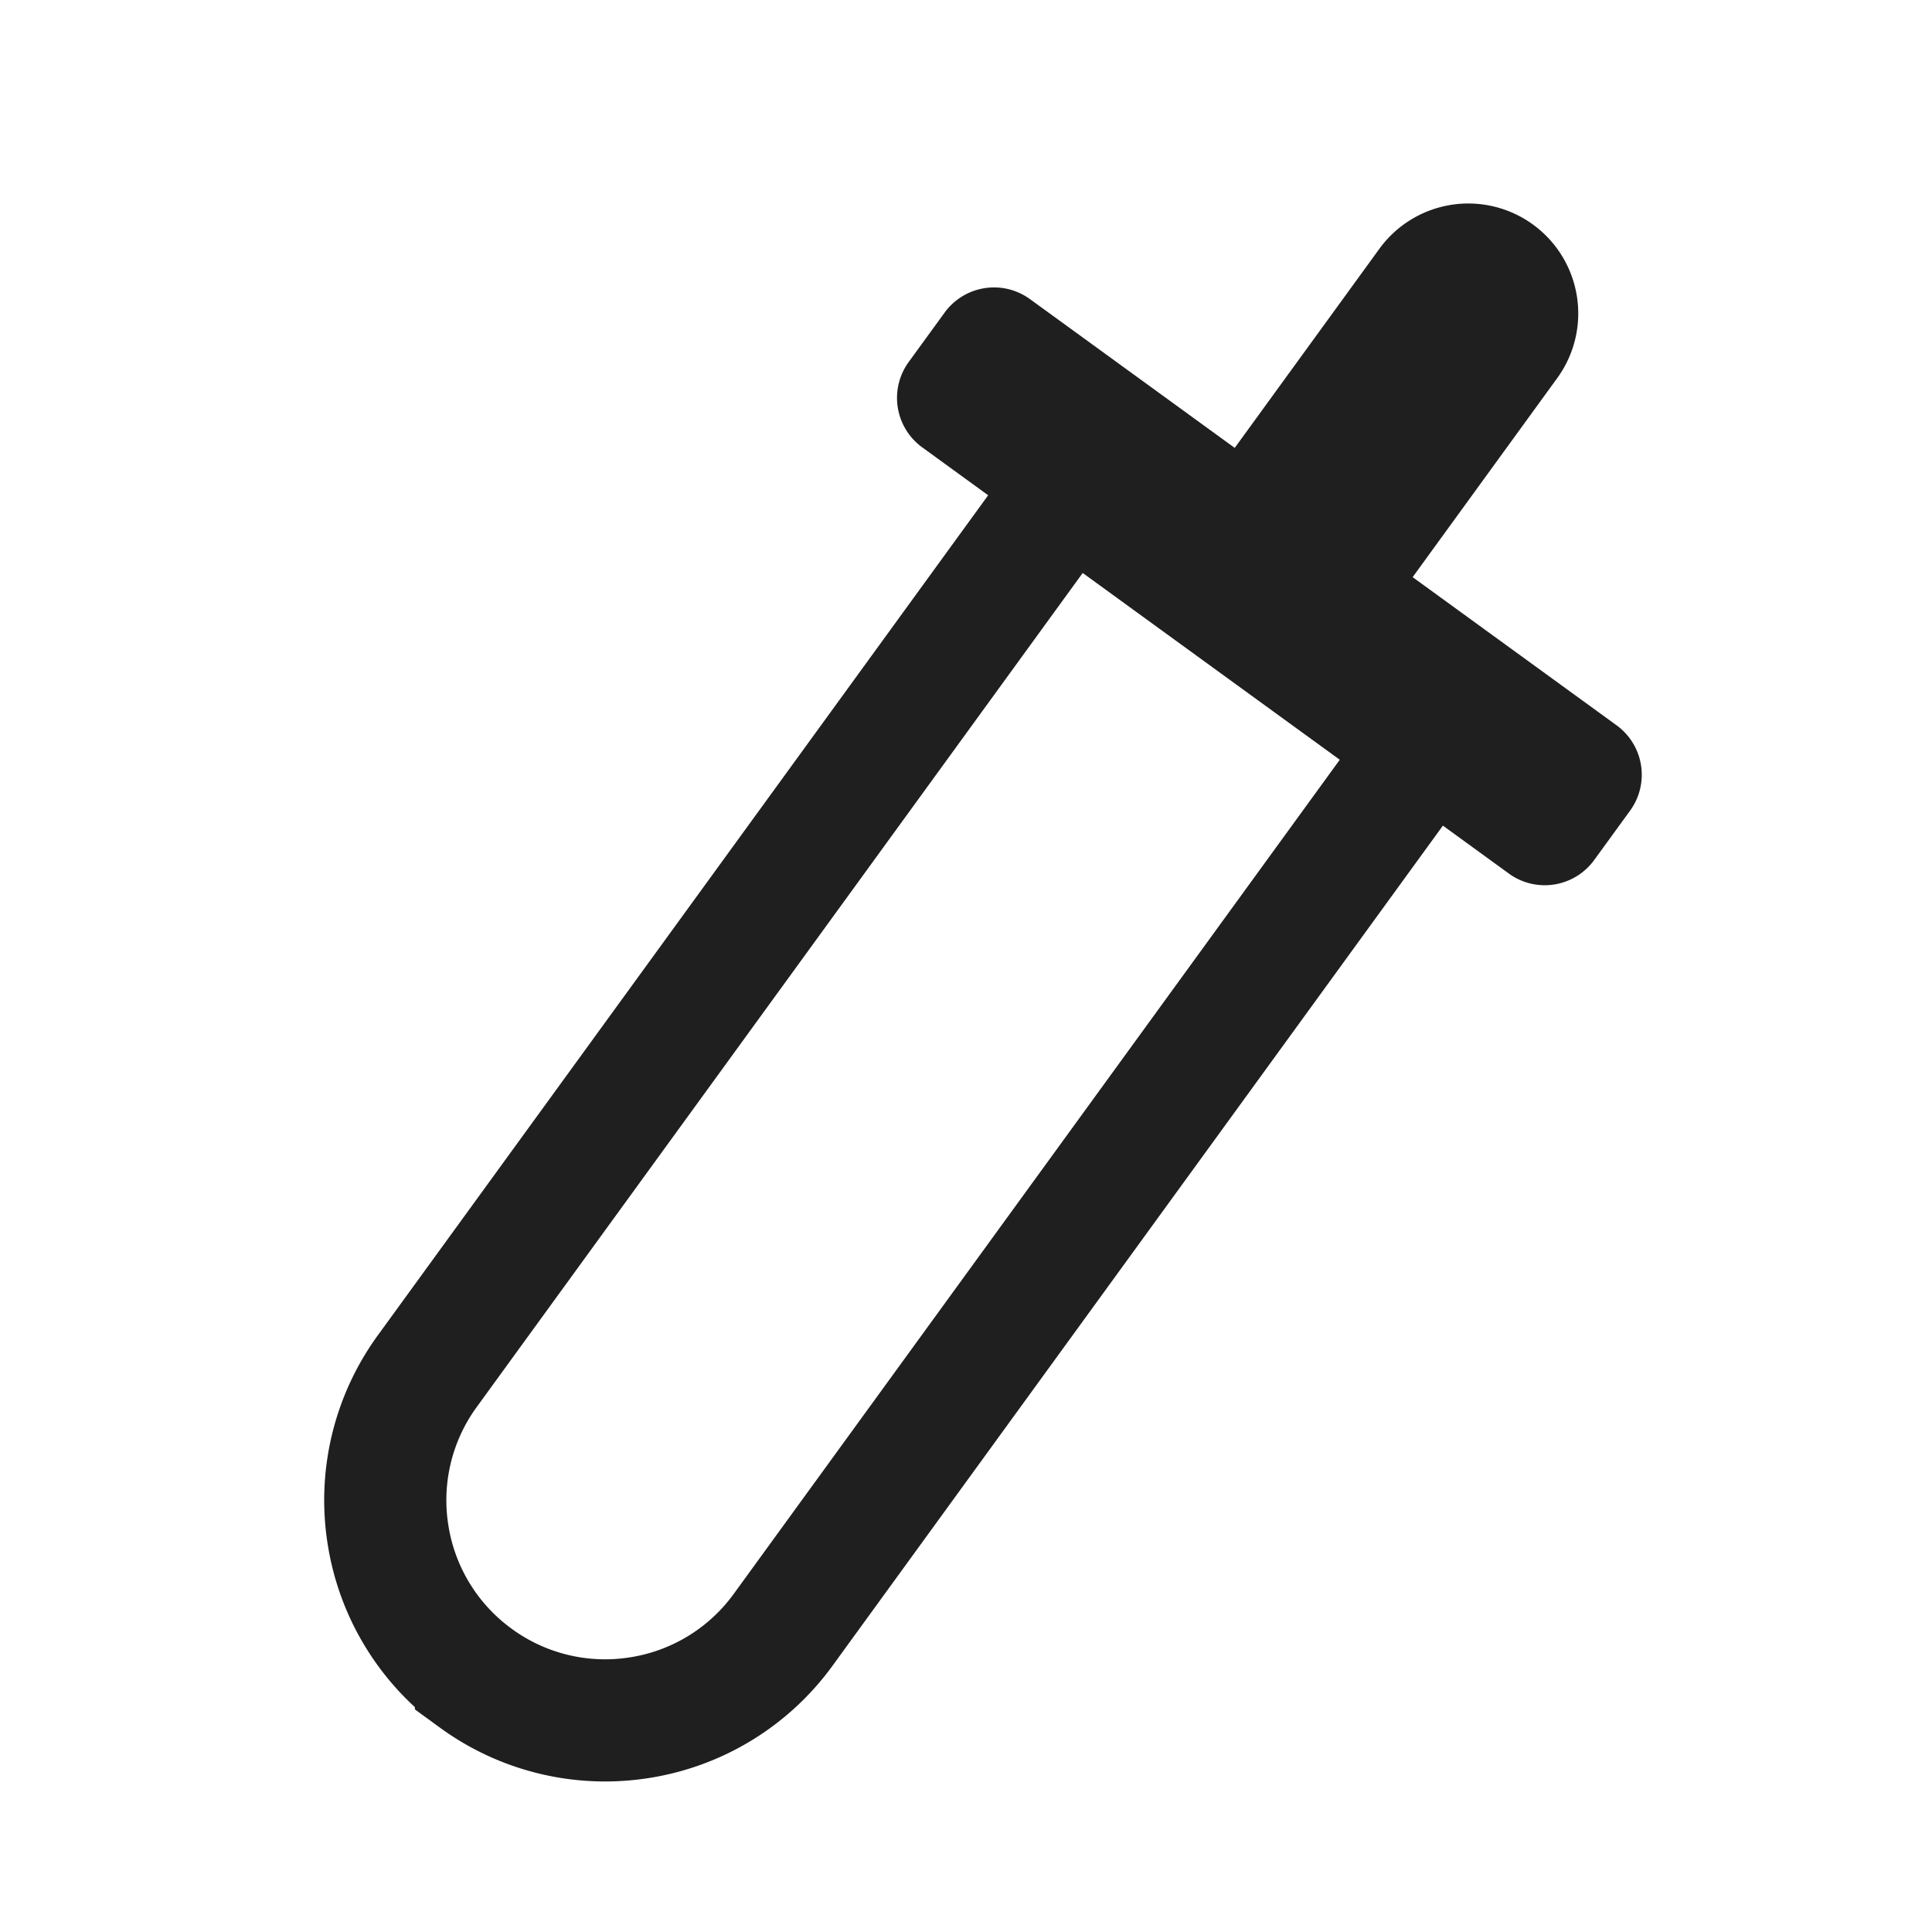<svg width="100" height="100" xmlns="http://www.w3.org/2000/svg"><g fill="none" fill-rule="evenodd"><path d="M24.637 86.87a11.35 11.35 0 0 1-4.553-7.429 11.35 11.35 0 0 1 2.034-8.473l33.223-45.727 18.421 13.384L40.54 84.352a11.35 11.35 0 0 1-7.43 4.553 11.35 11.35 0 0 1-8.473-2.034Z" stroke="#1F1F1F" stroke-width="6.323"/><path d="M78.1 45.216 47.733 23.154a3.162 3.162 0 0 1-.7-4.416l1.86-2.558a3.162 3.162 0 0 1 4.415-.7l30.366 22.062a3.162 3.162 0 0 1 .7 4.416l-1.86 2.558a3.162 3.162 0 0 1-4.416.7Z" fill="#1F1F1F"/><path d="m80.579 19.602-10.09 13.89-9.21-6.69 10.092-13.89a5.691 5.691 0 1 1 9.208 6.69Z" fill="#1F1F1F"/></g></svg>